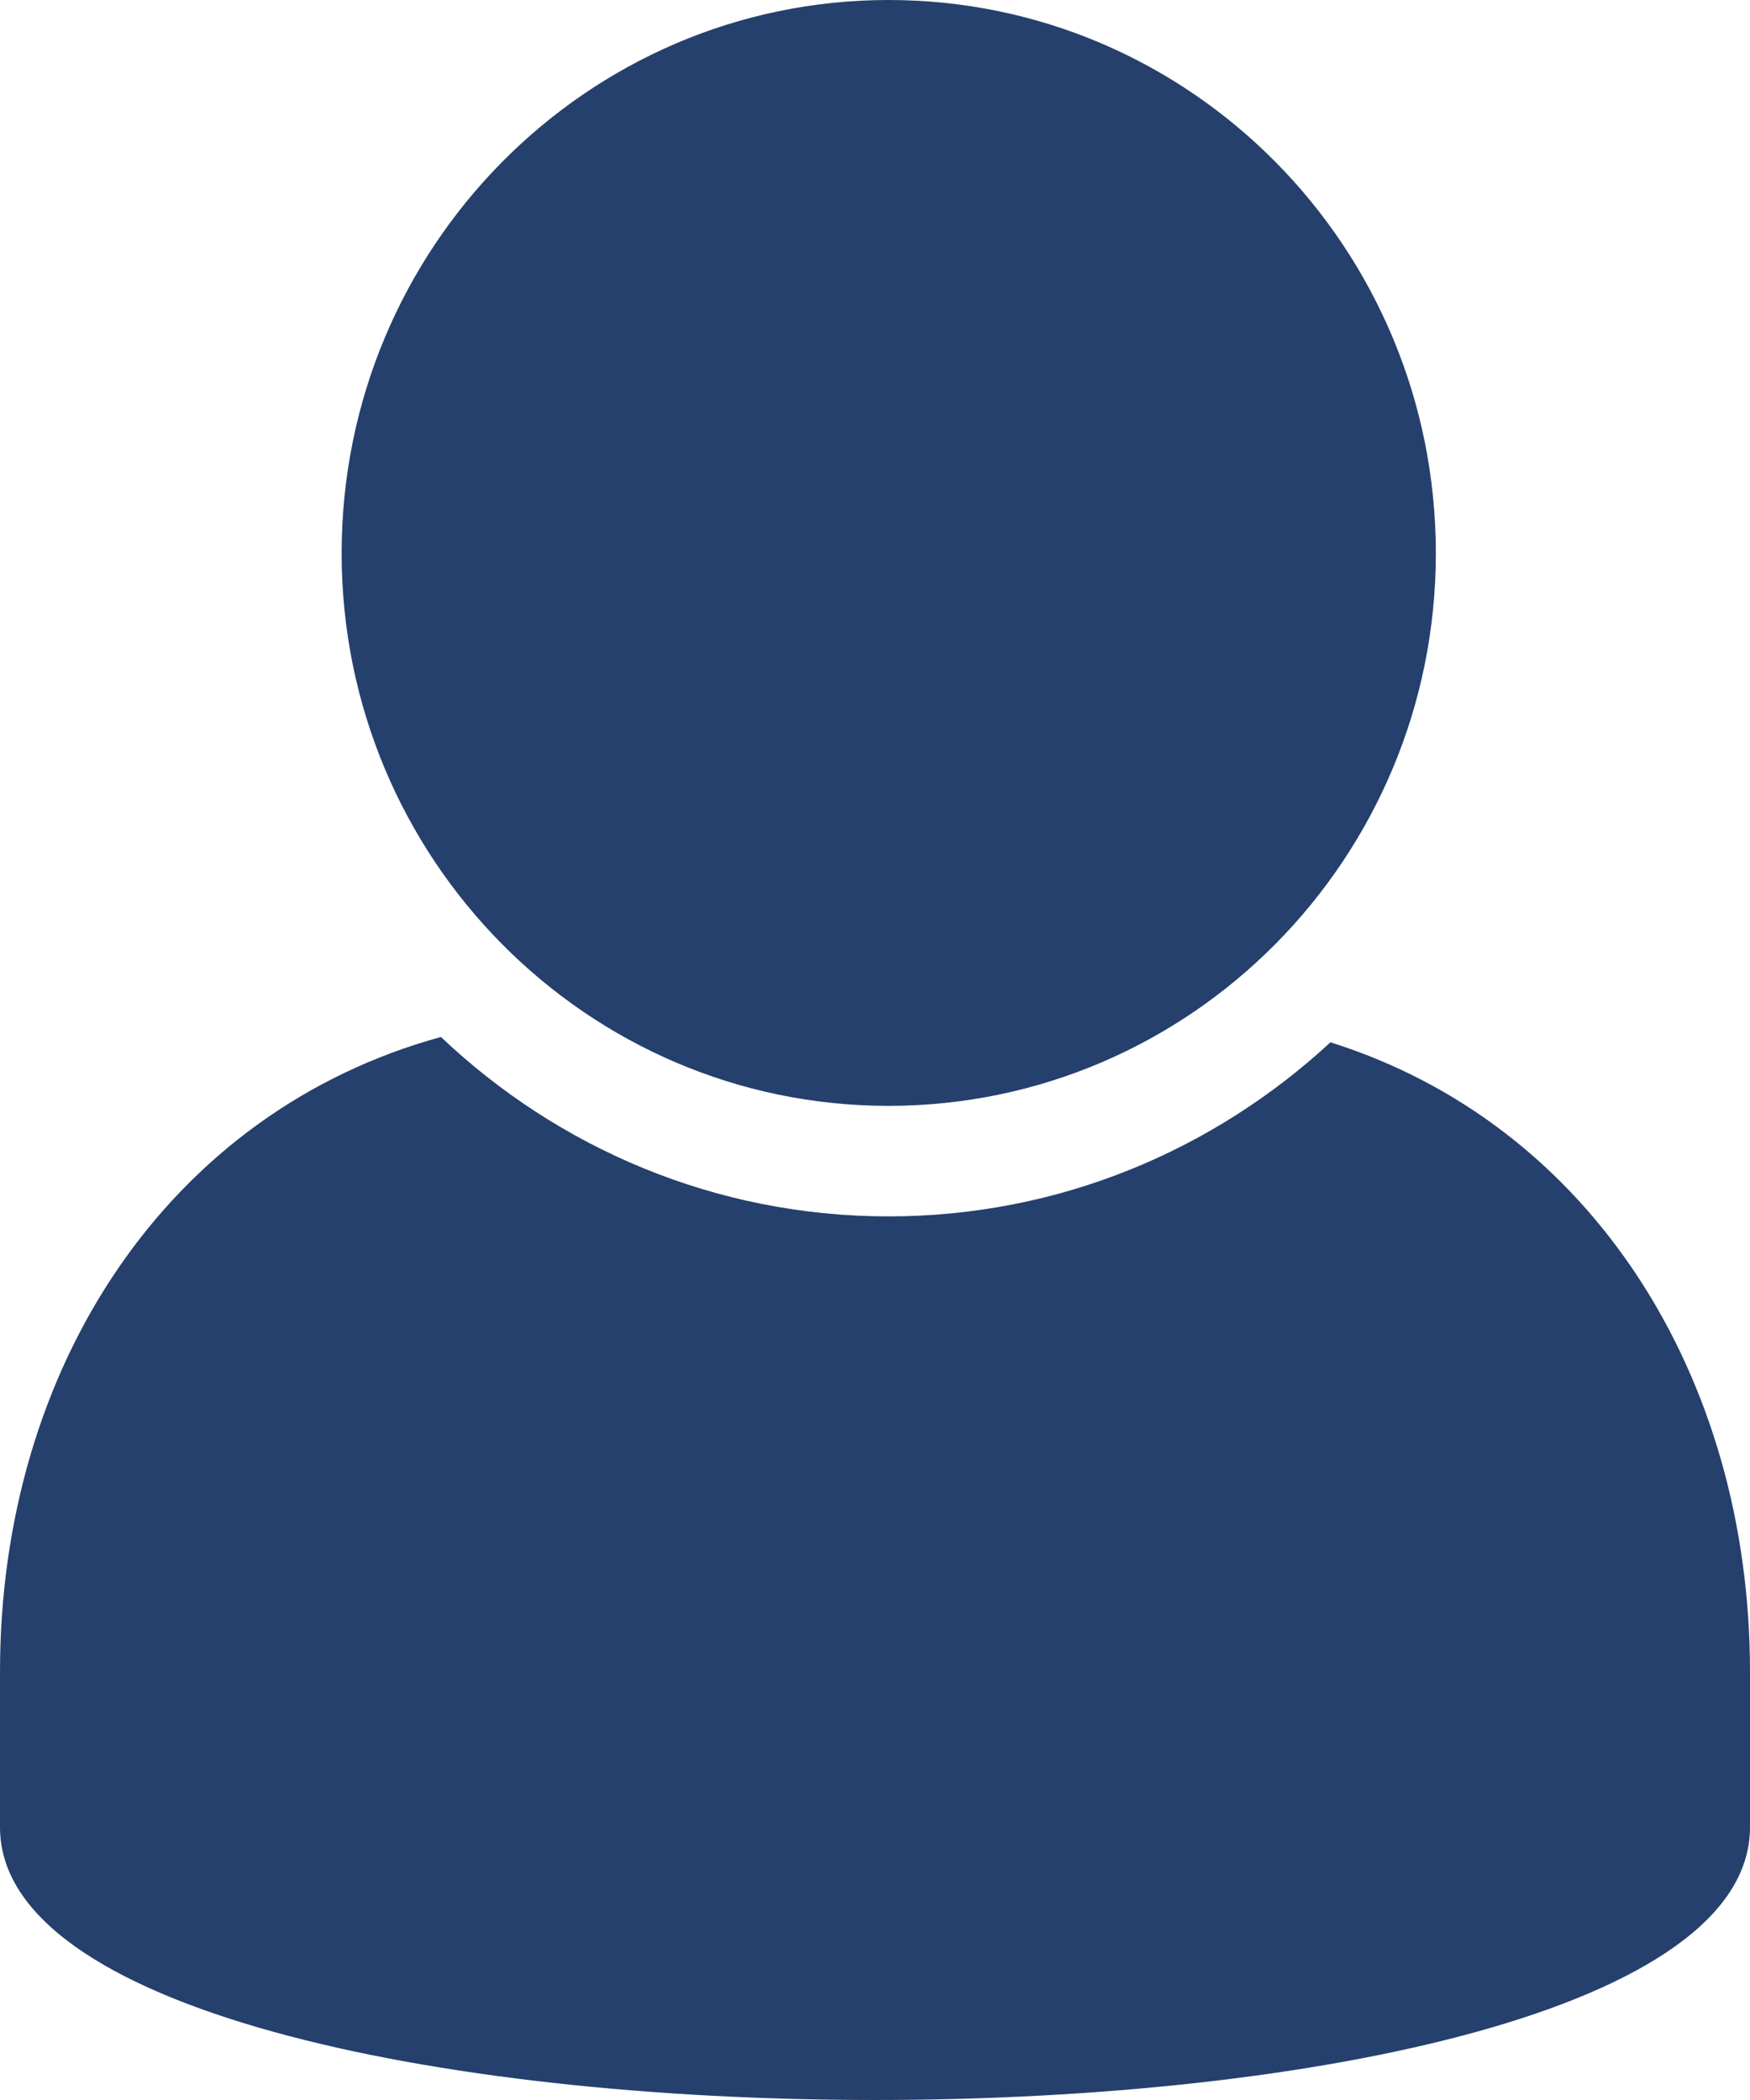 <svg width="50" height="60" viewBox="0 0 50 60" fill="none" xmlns="http://www.w3.org/2000/svg">
<path d="M38.013 29.78C34.681 32.862 30.259 34.754 25.385 34.754C20.439 34.754 15.944 32.801 12.598 29.628C4.815 31.764 0 39.056 0 47.768V52.208C0 62.597 50 62.597 50 52.208V47.768C50 39.286 45.432 32.115 38.013 29.78ZM25.385 31.596C34.012 31.596 41.024 24.532 41.024 15.806C41.024 7.079 34.027 0 25.385 0C16.773 0 9.761 7.079 9.761 15.806C9.761 24.533 16.773 31.596 25.385 31.596Z" fill="#25406C"/>
</svg>
